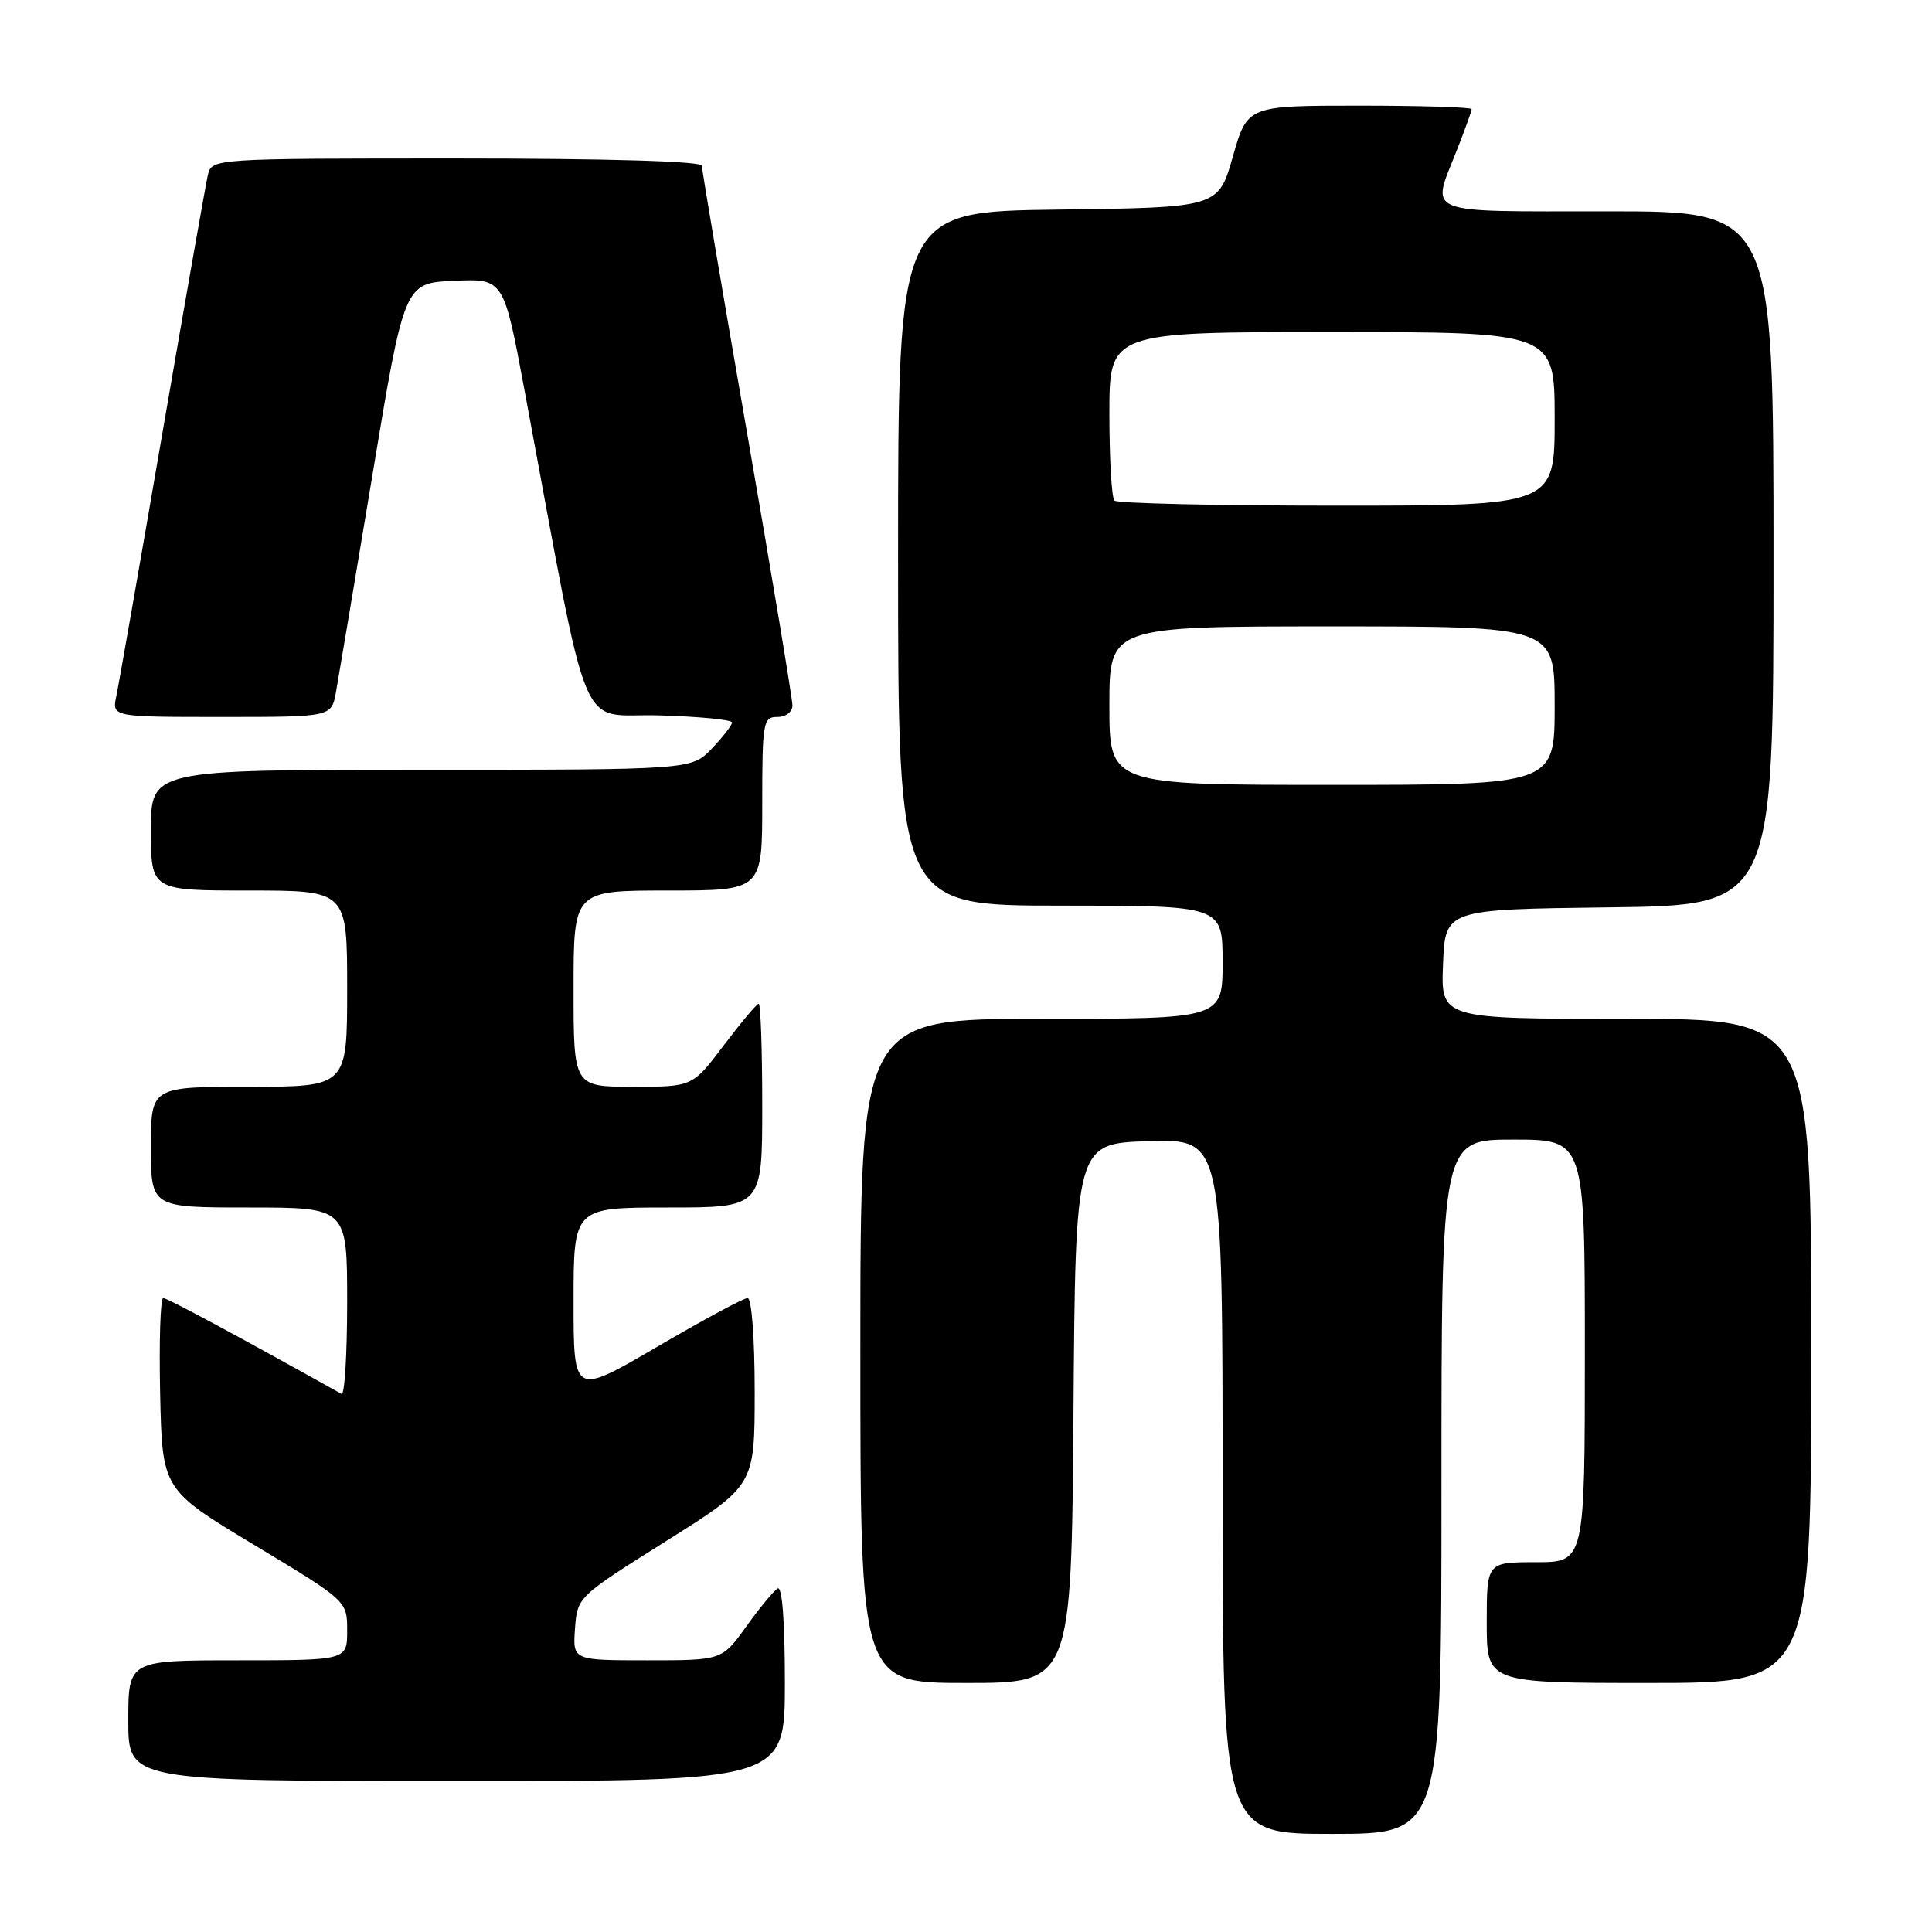 <?xml version="1.0" encoding="UTF-8" standalone="no"?>
<!DOCTYPE svg PUBLIC "-//W3C//DTD SVG 1.1//EN" "http://www.w3.org/Graphics/SVG/1.1/DTD/svg11.dtd" >
<svg xmlns="http://www.w3.org/2000/svg" xmlns:xlink="http://www.w3.org/1999/xlink" version="1.1" viewBox="0 0 256 256">
 <g >
 <path fill="currentColor"
d=" M 191.00 197.00 C 191.00 151.00 191.00 151.00 200.50 151.00 C 210.00 151.00 210.00 151.00 210.00 179.00 C 210.00 207.00 210.00 207.00 203.50 207.00 C 197.00 207.00 197.00 207.00 197.00 215.00 C 197.00 223.00 197.00 223.00 218.50 223.00 C 240.00 223.00 240.00 223.00 240.00 179.00 C 240.00 135.00 240.00 135.00 215.46 135.00 C 190.91 135.00 190.91 135.00 191.21 127.75 C 191.50 120.50 191.50 120.50 213.25 120.23 C 235.00 119.96 235.00 119.96 235.00 73.98 C 235.00 28.00 235.00 28.00 213.00 28.00 C 188.23 28.00 189.63 28.56 193.00 20.00 C 194.10 17.21 195.00 14.72 195.00 14.46 C 195.00 14.21 188.31 14.00 180.14 14.00 C 165.29 14.00 165.29 14.00 163.36 20.75 C 161.43 27.50 161.43 27.50 140.21 27.77 C 119.00 28.04 119.00 28.04 119.00 74.02 C 119.00 120.00 119.00 120.00 140.50 120.00 C 162.00 120.00 162.00 120.00 162.00 127.50 C 162.00 135.00 162.00 135.00 138.00 135.00 C 114.00 135.00 114.00 135.00 114.00 179.00 C 114.00 223.00 114.00 223.00 127.99 223.00 C 141.97 223.00 141.97 223.00 142.24 187.25 C 142.50 151.50 142.50 151.50 152.25 151.21 C 162.00 150.93 162.00 150.93 162.00 196.96 C 162.00 243.00 162.00 243.00 176.50 243.00 C 191.00 243.00 191.00 243.00 191.00 197.00 Z  M 104.00 222.94 C 104.00 214.81 103.64 210.11 103.04 210.48 C 102.51 210.81 100.63 213.08 98.87 215.54 C 95.66 220.00 95.66 220.00 85.77 220.00 C 75.89 220.00 75.89 220.00 76.19 215.80 C 76.50 211.60 76.52 211.59 88.25 204.21 C 100.00 196.83 100.00 196.83 100.00 184.41 C 100.00 177.31 99.60 172.00 99.06 172.00 C 98.54 172.00 93.14 174.91 87.06 178.47 C 76.00 184.93 76.00 184.93 76.00 172.47 C 76.00 160.00 76.00 160.00 88.50 160.00 C 101.00 160.00 101.00 160.00 101.00 146.50 C 101.00 139.07 100.79 133.00 100.53 133.00 C 100.28 133.00 98.20 135.48 95.91 138.50 C 91.76 144.00 91.76 144.00 83.88 144.00 C 76.00 144.00 76.00 144.00 76.00 131.00 C 76.00 118.00 76.00 118.00 88.50 118.00 C 101.00 118.00 101.00 118.00 101.00 106.50 C 101.00 95.67 101.12 95.00 103.00 95.00 C 104.14 95.00 105.00 94.33 105.00 93.46 C 105.00 92.61 102.30 76.39 99.00 57.42 C 95.70 38.44 93.00 22.49 93.00 21.96 C 93.00 21.37 80.59 21.00 60.52 21.00 C 28.04 21.00 28.04 21.00 27.53 23.25 C 27.25 24.49 24.53 39.90 21.50 57.50 C 18.47 75.10 15.73 90.74 15.41 92.25 C 14.84 95.00 14.84 95.00 29.38 95.00 C 43.91 95.00 43.91 95.00 44.51 91.75 C 44.83 89.96 47.01 77.03 49.34 63.00 C 53.57 37.50 53.57 37.50 60.16 37.21 C 66.74 36.91 66.74 36.91 69.50 51.71 C 78.38 99.27 76.40 94.47 87.27 94.79 C 92.62 94.94 97.00 95.37 97.00 95.73 C 97.00 96.09 95.79 97.65 94.31 99.20 C 91.63 102.00 91.63 102.00 55.81 102.00 C 20.00 102.00 20.00 102.00 20.00 110.00 C 20.00 118.00 20.00 118.00 33.00 118.00 C 46.00 118.00 46.00 118.00 46.00 131.00 C 46.00 144.00 46.00 144.00 33.00 144.00 C 20.00 144.00 20.00 144.00 20.00 152.00 C 20.00 160.00 20.00 160.00 33.00 160.00 C 46.00 160.00 46.00 160.00 46.00 172.56 C 46.00 179.47 45.66 184.93 45.25 184.70 C 31.57 177.06 22.17 172.00 21.63 172.00 C 21.25 172.00 21.07 177.71 21.22 184.69 C 21.50 197.38 21.50 197.38 33.75 204.75 C 46.00 212.13 46.00 212.13 46.00 216.06 C 46.00 220.00 46.00 220.00 31.50 220.00 C 17.00 220.00 17.00 220.00 17.00 228.00 C 17.00 236.00 17.00 236.00 60.50 236.00 C 104.00 236.00 104.00 236.00 104.00 222.94 Z  M 147.00 93.50 C 147.00 83.00 147.00 83.00 176.50 83.00 C 206.00 83.00 206.00 83.00 206.00 93.50 C 206.00 104.00 206.00 104.00 176.50 104.00 C 147.00 104.00 147.00 104.00 147.00 93.50 Z  M 147.67 66.33 C 147.30 65.97 147.00 60.79 147.00 54.83 C 147.00 44.00 147.00 44.00 176.50 44.00 C 206.00 44.00 206.00 44.00 206.00 55.50 C 206.00 67.00 206.00 67.00 177.17 67.00 C 161.31 67.00 148.03 66.70 147.67 66.33 Z "/>
</g>
</svg>